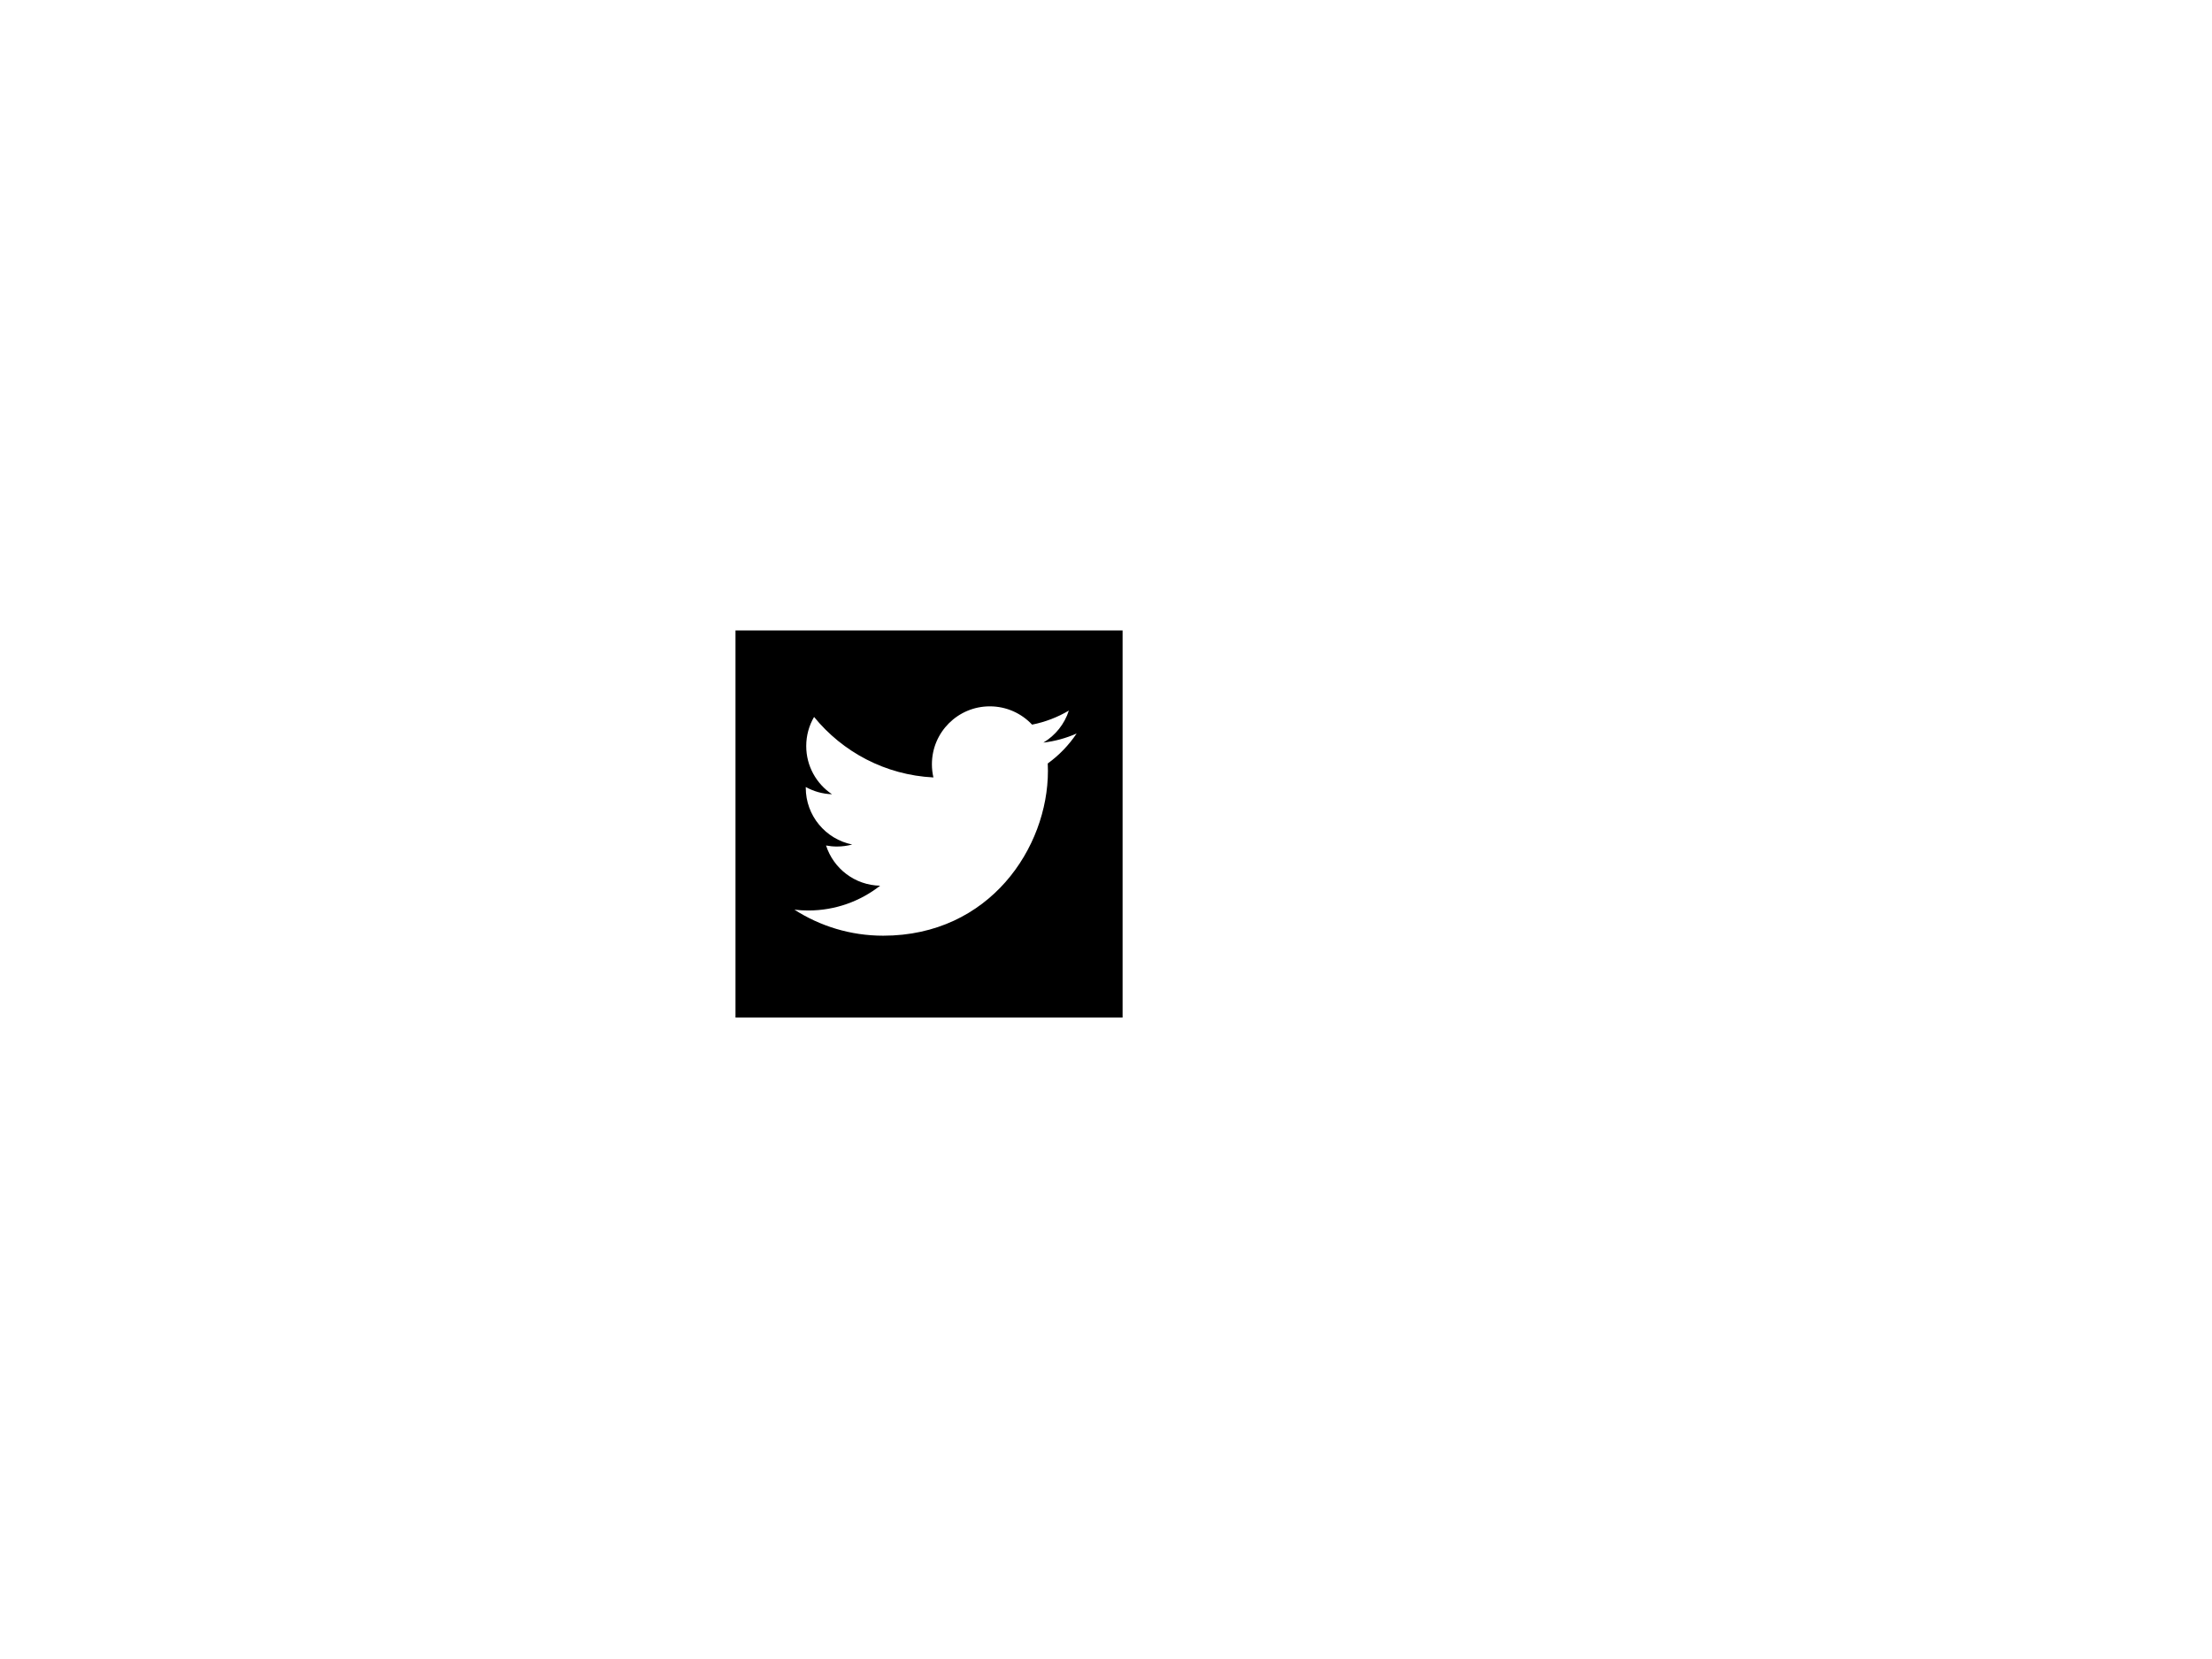 <?xml version="1.0" encoding="utf-8"?>
<!-- Generator: Adobe Illustrator 15.1.0, SVG Export Plug-In . SVG Version: 6.00 Build 0)  -->
<!DOCTYPE svg PUBLIC "-//W3C//DTD SVG 1.1//EN" "http://www.w3.org/Graphics/SVG/1.1/DTD/svg11.dtd">
<svg version="1.1" xmlns="http://www.w3.org/2000/svg" xmlns:xlink="http://www.w3.org/1999/xlink" x="0px" y="0px" width="800px"
	 height="600px" viewBox="0 0 800 600" enable-background="new 0 0 800 600" xml:space="preserve">
<g id="Layer_4">
</g>
<g id="Layer_3">
</g>
<g id="Layer_1">
</g>
<g id="Layer_2">
	<path d="M266,228v140h140V228H266z M378.935,276.116c0.04,0.898,0.061,1.802,0.061,2.709c0,27.673-21.063,59.583-59.582,59.583
		c-11.826,0-22.833-3.468-32.101-9.41c1.638,0.194,3.305,0.294,4.996,0.294c9.812,0,18.841-3.348,26.008-8.965
		c-9.164-0.169-16.897-6.224-19.562-14.543c1.279,0.244,2.59,0.376,3.94,0.376c1.91,0,3.76-0.256,5.517-0.734
		c-9.58-1.925-16.798-10.388-16.798-20.534c0-0.088,0-0.176,0.002-0.263c2.823,1.568,6.052,2.51,9.484,2.619
		c-5.619-3.755-9.316-10.165-9.316-17.43c0-3.838,1.033-7.436,2.835-10.528c10.329,12.67,25.759,21.007,43.163,21.88
		c-0.357-1.533-0.542-3.131-0.542-4.772c0-11.565,9.376-20.94,20.941-20.94c6.023,0,11.466,2.542,15.286,6.613
		c4.77-0.939,9.251-2.682,13.298-5.082c-1.563,4.89-4.884,8.994-9.208,11.585c4.236-0.506,8.272-1.632,12.027-3.297
		C386.577,269.475,383.027,273.163,378.935,276.116z"/>
</g>
</svg>
